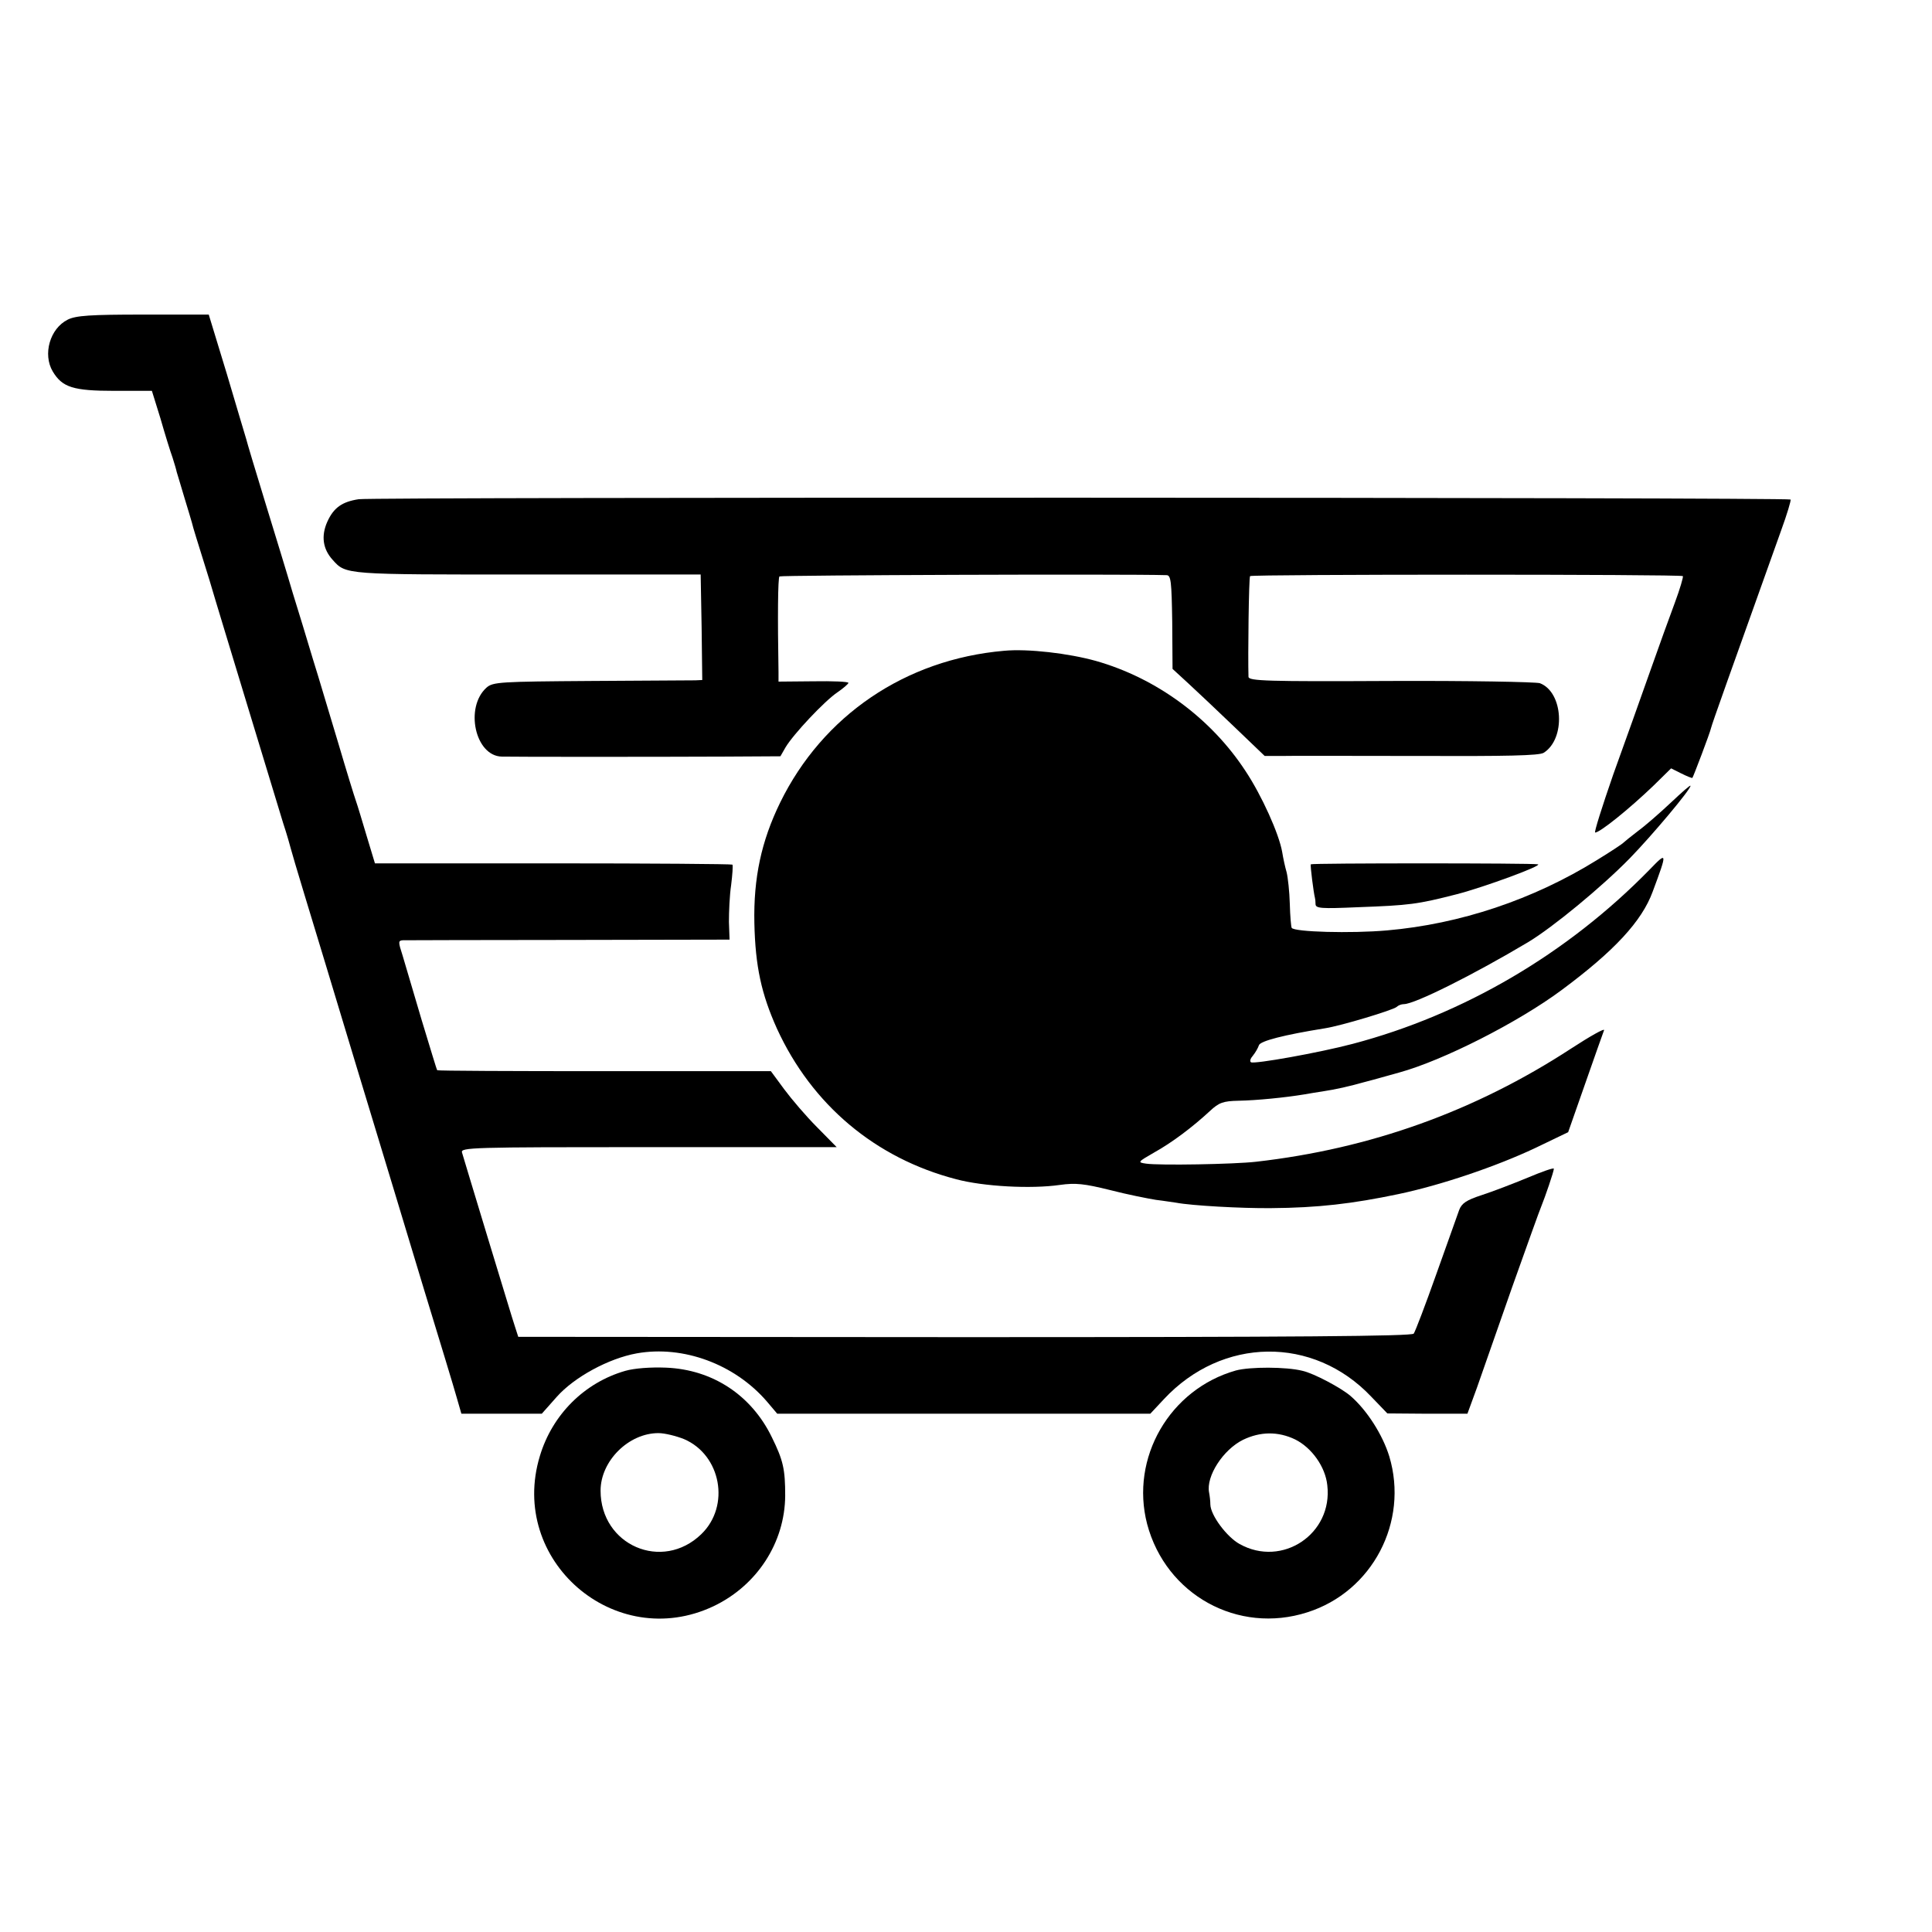 <?xml version="1.0" standalone="no"?>
<!DOCTYPE svg PUBLIC "-//W3C//DTD SVG 20010904//EN"
 "http://www.w3.org/TR/2001/REC-SVG-20010904/DTD/svg10.dtd">
<svg version="1.0" xmlns="http://www.w3.org/2000/svg"
 width="608pt" height="608pt" viewBox="0 0 608 608"
 preserveAspectRatio="xMidYMid meet">
<g transform="translate(0,608) scale(0.1,-0.1)"
fill="#000000" stroke="none">
<path d="M213 5074 c-56 -28 -79 -109 -47 -163 30 -50 64 -61 194 -61 l118 0
27 -87 c14 -49 31 -104 38 -123 6 -19 12 -39 13 -45 2 -5 12 -41 24 -80 12
-38 22 -74 24 -80 1 -5 7 -26 13 -45 6 -19 25 -80 42 -135 16 -55 71 -235 121
-400 50 -165 100 -329 111 -365 12 -36 22 -72 24 -80 2 -8 21 -73 43 -145 22
-71 96 -317 165 -545 69 -228 165 -543 212 -700 48 -157 94 -308 102 -337 l15
-52 127 0 126 0 47 53 c55 62 163 121 252 137 146 26 308 -34 409 -151 l33
-39 587 0 587 0 43 46 c183 196 470 200 652 8 l51 -53 126 -1 126 0 30 82 c16
45 66 188 111 317 46 129 87 244 92 255 11 27 39 108 39 117 0 4 -37 -9 -82
-28 -46 -19 -111 -44 -145 -55 -49 -16 -63 -26 -71 -47 -5 -15 -38 -106 -72
-202 -34 -96 -66 -180 -71 -187 -8 -8 -362 -11 -1414 -11 l-1404 1 -10 31 c-6
17 -44 144 -86 281 -42 138 -78 258 -81 268 -5 16 28 17 587 17 l592 0 -62 63
c-34 34 -80 88 -103 119 l-42 57 -524 0 c-288 0 -525 1 -526 3 -2 2 -23 73
-49 158 -25 85 -52 176 -60 203 -14 43 -14 47 1 48 10 0 244 1 522 1 l506 1
-2 56 c0 31 2 83 7 116 4 32 6 61 4 64 -3 2 -257 4 -565 4 l-560 0 -26 86
c-14 47 -29 97 -34 111 -5 14 -30 95 -55 180 -26 85 -61 205 -80 265 -18 61
-47 155 -64 210 -16 55 -55 182 -86 283 -31 101 -58 191 -60 200 -3 9 -30 101
-61 205 l-57 187 -206 0 c-167 0 -212 -3 -238 -16z"/>
<path d="M1129 4509 c-53 -8 -79 -27 -99 -71 -20 -45 -14 -86 17 -120 42 -47
38 -46 613 -46 l545 0 3 -166 2 -166 -22 -1 c-13 0 -161 -1 -329 -2 -284 -2
-308 -3 -328 -21 -69 -62 -36 -215 48 -217 35 -1 486 -1 701 0 l176 1 16 28
c25 42 123 146 163 173 19 13 35 27 35 30 0 4 -50 6 -110 5 l-110 -1 0 30 c-3
172 -2 297 3 301 4 4 1090 8 1218 4 14 0 16 -19 18 -147 l1 -148 49 -45 c27
-25 92 -86 145 -137 l96 -92 53 0 c28 1 222 0 429 0 279 -1 382 1 396 10 70
44 62 191 -12 219 -13 4 -224 8 -469 7 -391 -2 -447 0 -448 13 -2 65 1 313 5
317 5 6 1356 6 1362 0 2 -2 -9 -40 -25 -83 -16 -43 -52 -142 -79 -219 -27 -77
-79 -222 -115 -322 -35 -101 -61 -183 -57 -183 15 0 107 74 184 148 l55 54 32
-16 c18 -9 33 -15 35 -14 3 4 55 140 59 158 3 13 57 164 220 620 19 52 32 96
30 98 -6 7 -4468 8 -4506 1z"/>
<path d="M3160 4032 c-311 -27 -571 -204 -705 -478 -59 -121 -84 -237 -81
-379 3 -136 22 -223 71 -332 110 -240 310 -408 564 -474 86 -23 236 -31 326
-18 50 7 77 4 158 -16 54 -14 120 -27 145 -31 26 -3 55 -8 64 -9 47 -9 205
-18 298 -17 148 1 257 14 400 44 134 28 308 87 431 145 l104 50 54 154 c30 85
56 160 59 167 2 7 -44 -19 -104 -58 -302 -197 -631 -315 -991 -356 -69 -8
-305 -12 -346 -6 -28 4 -27 5 25 35 56 31 121 80 176 131 28 26 41 31 90 32
56 1 147 10 207 20 17 3 41 7 55 9 46 7 85 16 135 30 28 7 76 21 109 30 138
38 374 158 510 259 166 123 253 217 287 310 47 126 46 127 -10 69 -258 -264
-585 -456 -934 -548 -106 -28 -308 -64 -320 -58 -5 3 -2 12 6 21 8 10 16 24
19 33 5 13 77 32 208 53 51 8 213 57 225 67 5 5 15 9 23 9 34 0 218 92 391
195 78 47 231 173 320 264 71 73 191 216 191 228 0 4 -28 -21 -62 -53 -35 -33
-81 -73 -103 -89 -22 -17 -42 -33 -45 -36 -3 -4 -41 -29 -85 -56 -200 -124
-430 -201 -660 -221 -114 -10 -292 -5 -300 8 -2 3 -5 37 -6 76 -1 38 -6 83
-10 99 -5 17 -11 45 -14 64 -10 57 -64 177 -115 254 -109 167 -281 293 -471
347 -86 24 -214 39 -289 32z"/>
<path d="M4125 3360 c-2 -4 9 -90 13 -105 1 -3 2 -12 2 -20 0 -14 18 -15 133
-10 163 6 187 9 312 41 85 22 270 90 255 94 -16 4 -712 4 -715 0z"/>
<path d="M1968 1766 c-129 -37 -230 -138 -269 -268 -100 -329 236 -619 546
-473 137 65 225 200 226 348 0 83 -6 111 -42 184 -64 132 -186 213 -333 219
-49 2 -100 -2 -128 -10z m185 -215 c116 -50 146 -210 54 -299 -123 -119 -317
-35 -317 137 0 93 88 181 182 181 20 0 56 -9 81 -19z"/>
<path d="M3889 1767 c-208 -59 -333 -275 -279 -483 59 -223 286 -348 504 -278
205 65 320 285 258 491 -21 68 -70 145 -122 190 -29 25 -115 71 -151 79 -51
13 -166 13 -210 1z m187 -217 c52 -26 95 -86 101 -144 18 -153 -142 -260 -276
-185 -40 22 -91 90 -92 124 0 11 -2 28 -4 38 -10 51 44 135 107 166 54 26 110
27 164 1z"/>
</g>
</svg>
